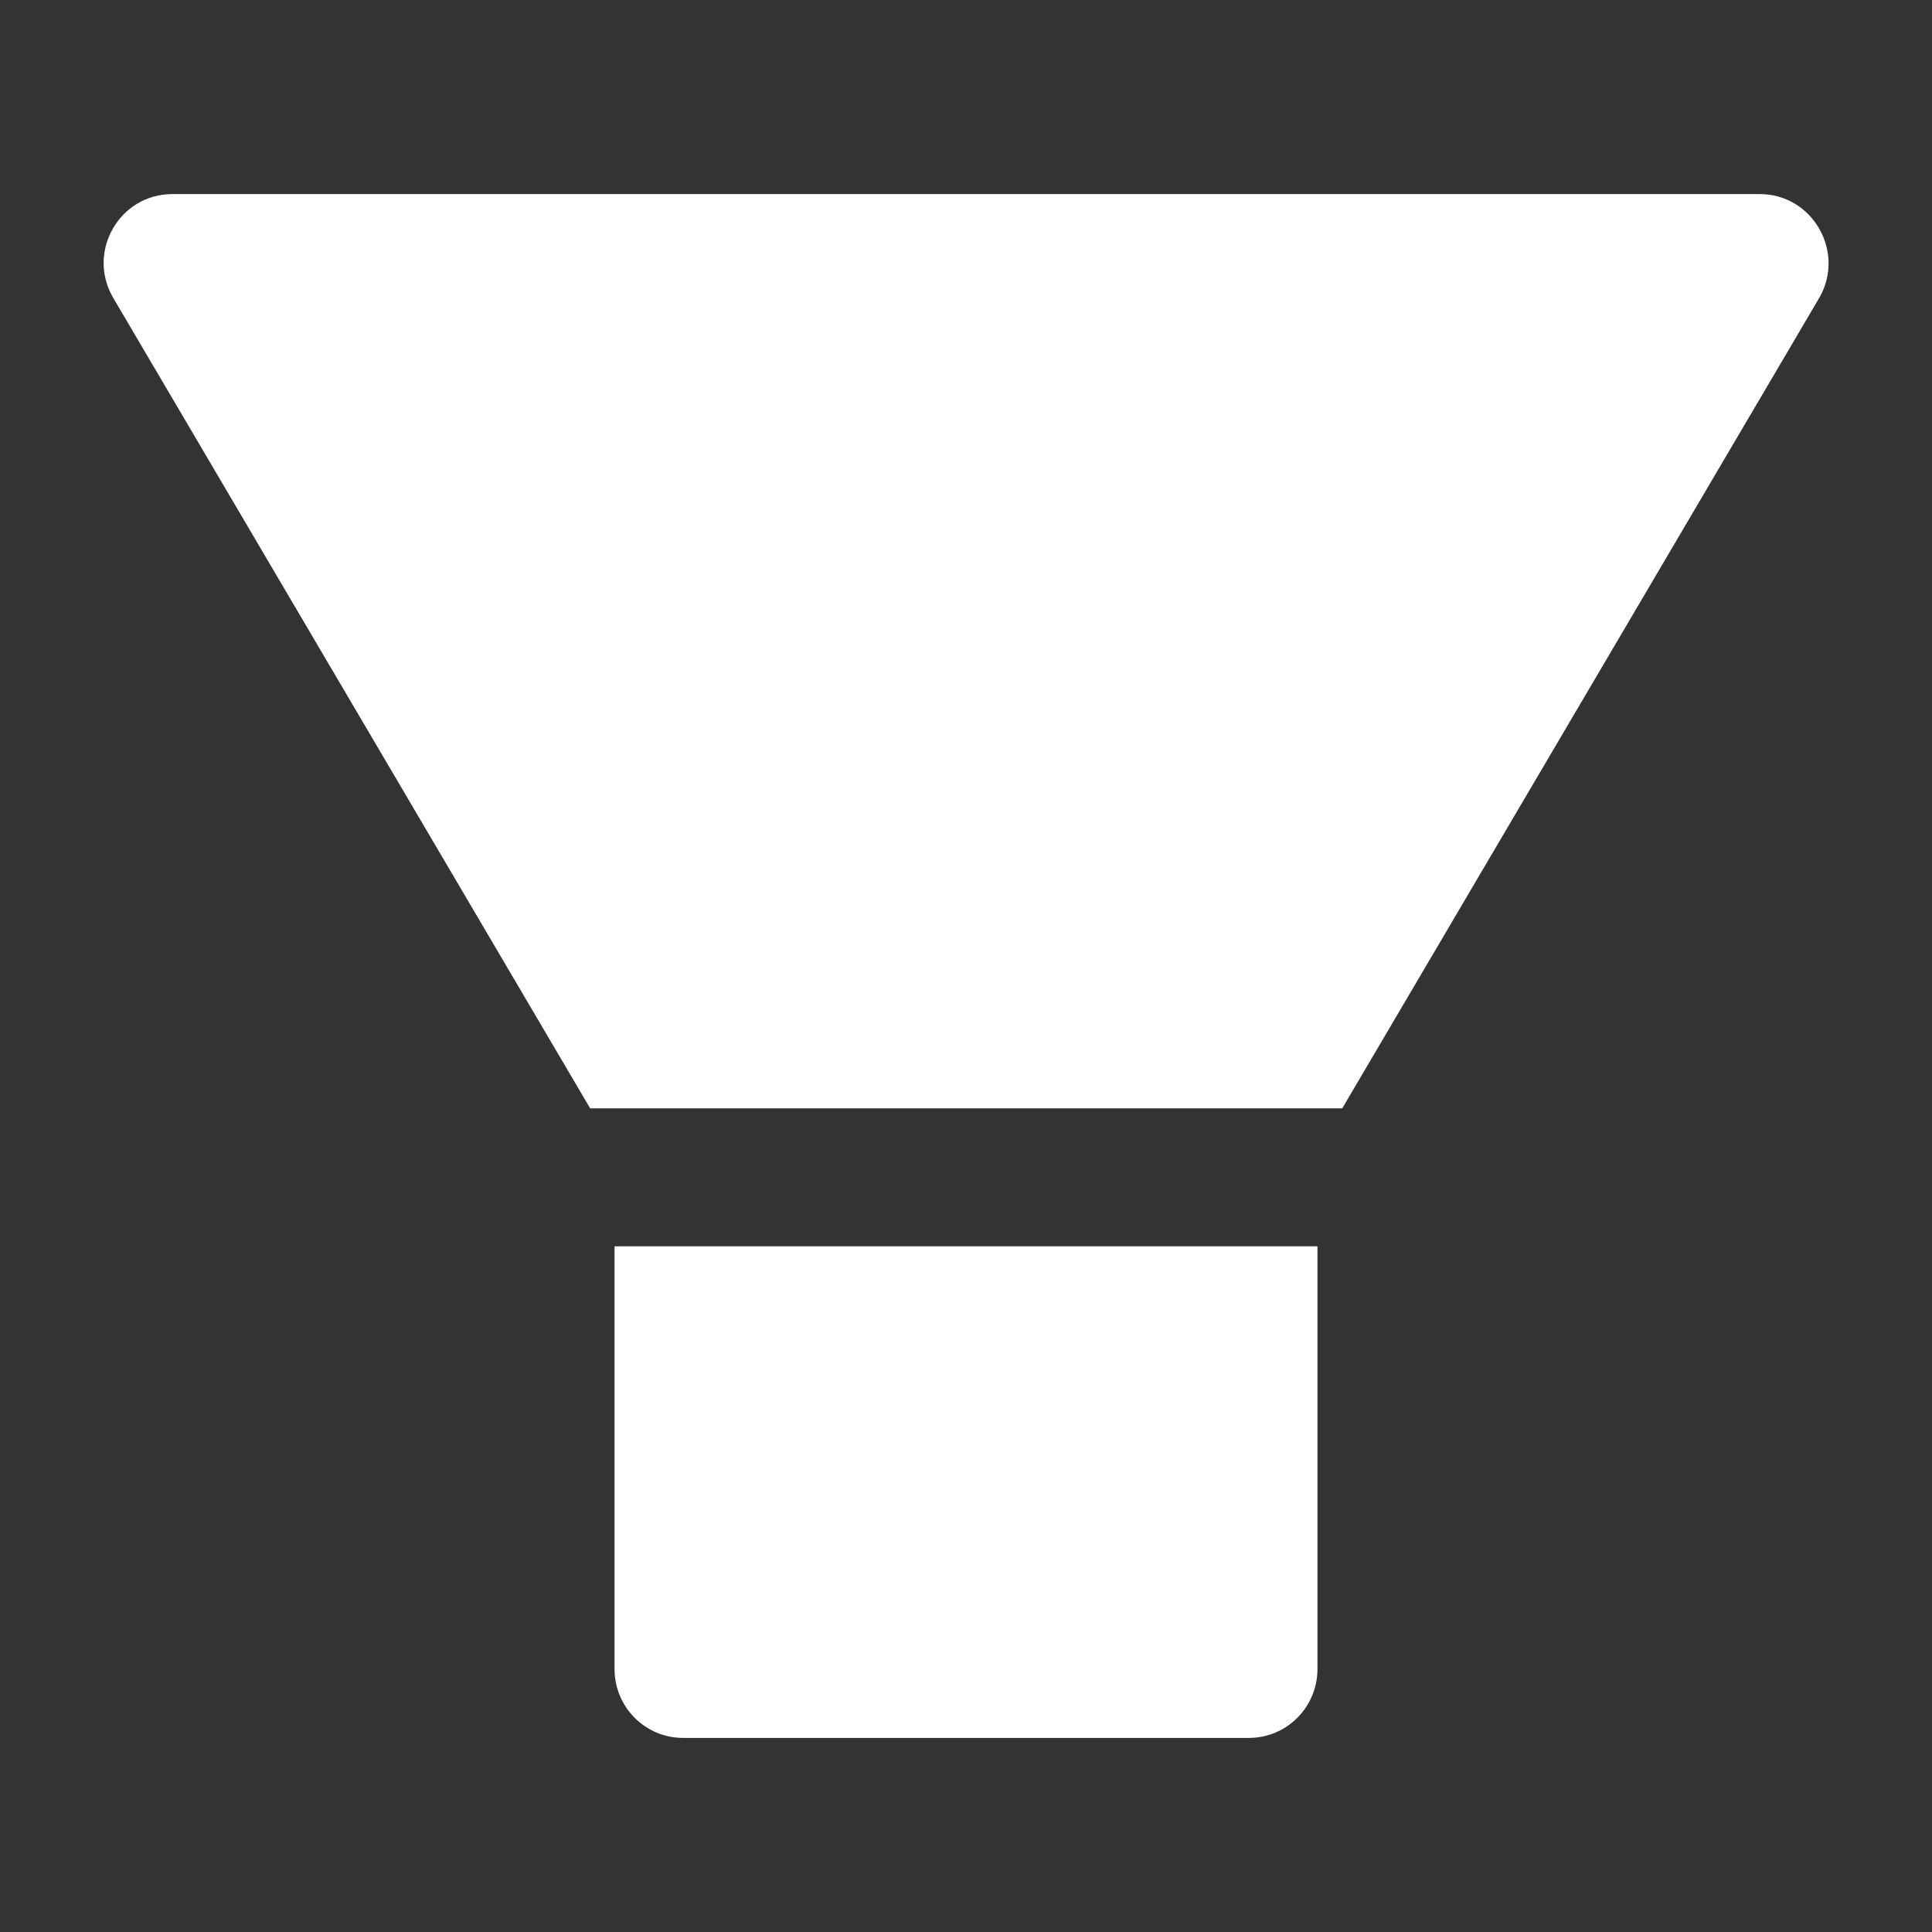 <svg width="24" height="24" viewBox="0 0 24 24" fill="none" xmlns="http://www.w3.org/2000/svg">
<rect x="0" y="0" width="24" height="24" fill="#333333" stroke="none"/>
<path d="M7.634 20.732C7.634 21.206 8.014 21.589 8.486 21.589H15.514C15.986 21.589 16.366 21.206 16.366 20.732V15.482H7.634V20.732ZM21.86 2.411H2.14C1.484 2.411 1.074 3.126 1.404 3.696L7.331 13.768H16.674L22.602 3.696C22.926 3.126 22.516 2.411 21.86 2.411Z" fill="white"/>
</svg>
